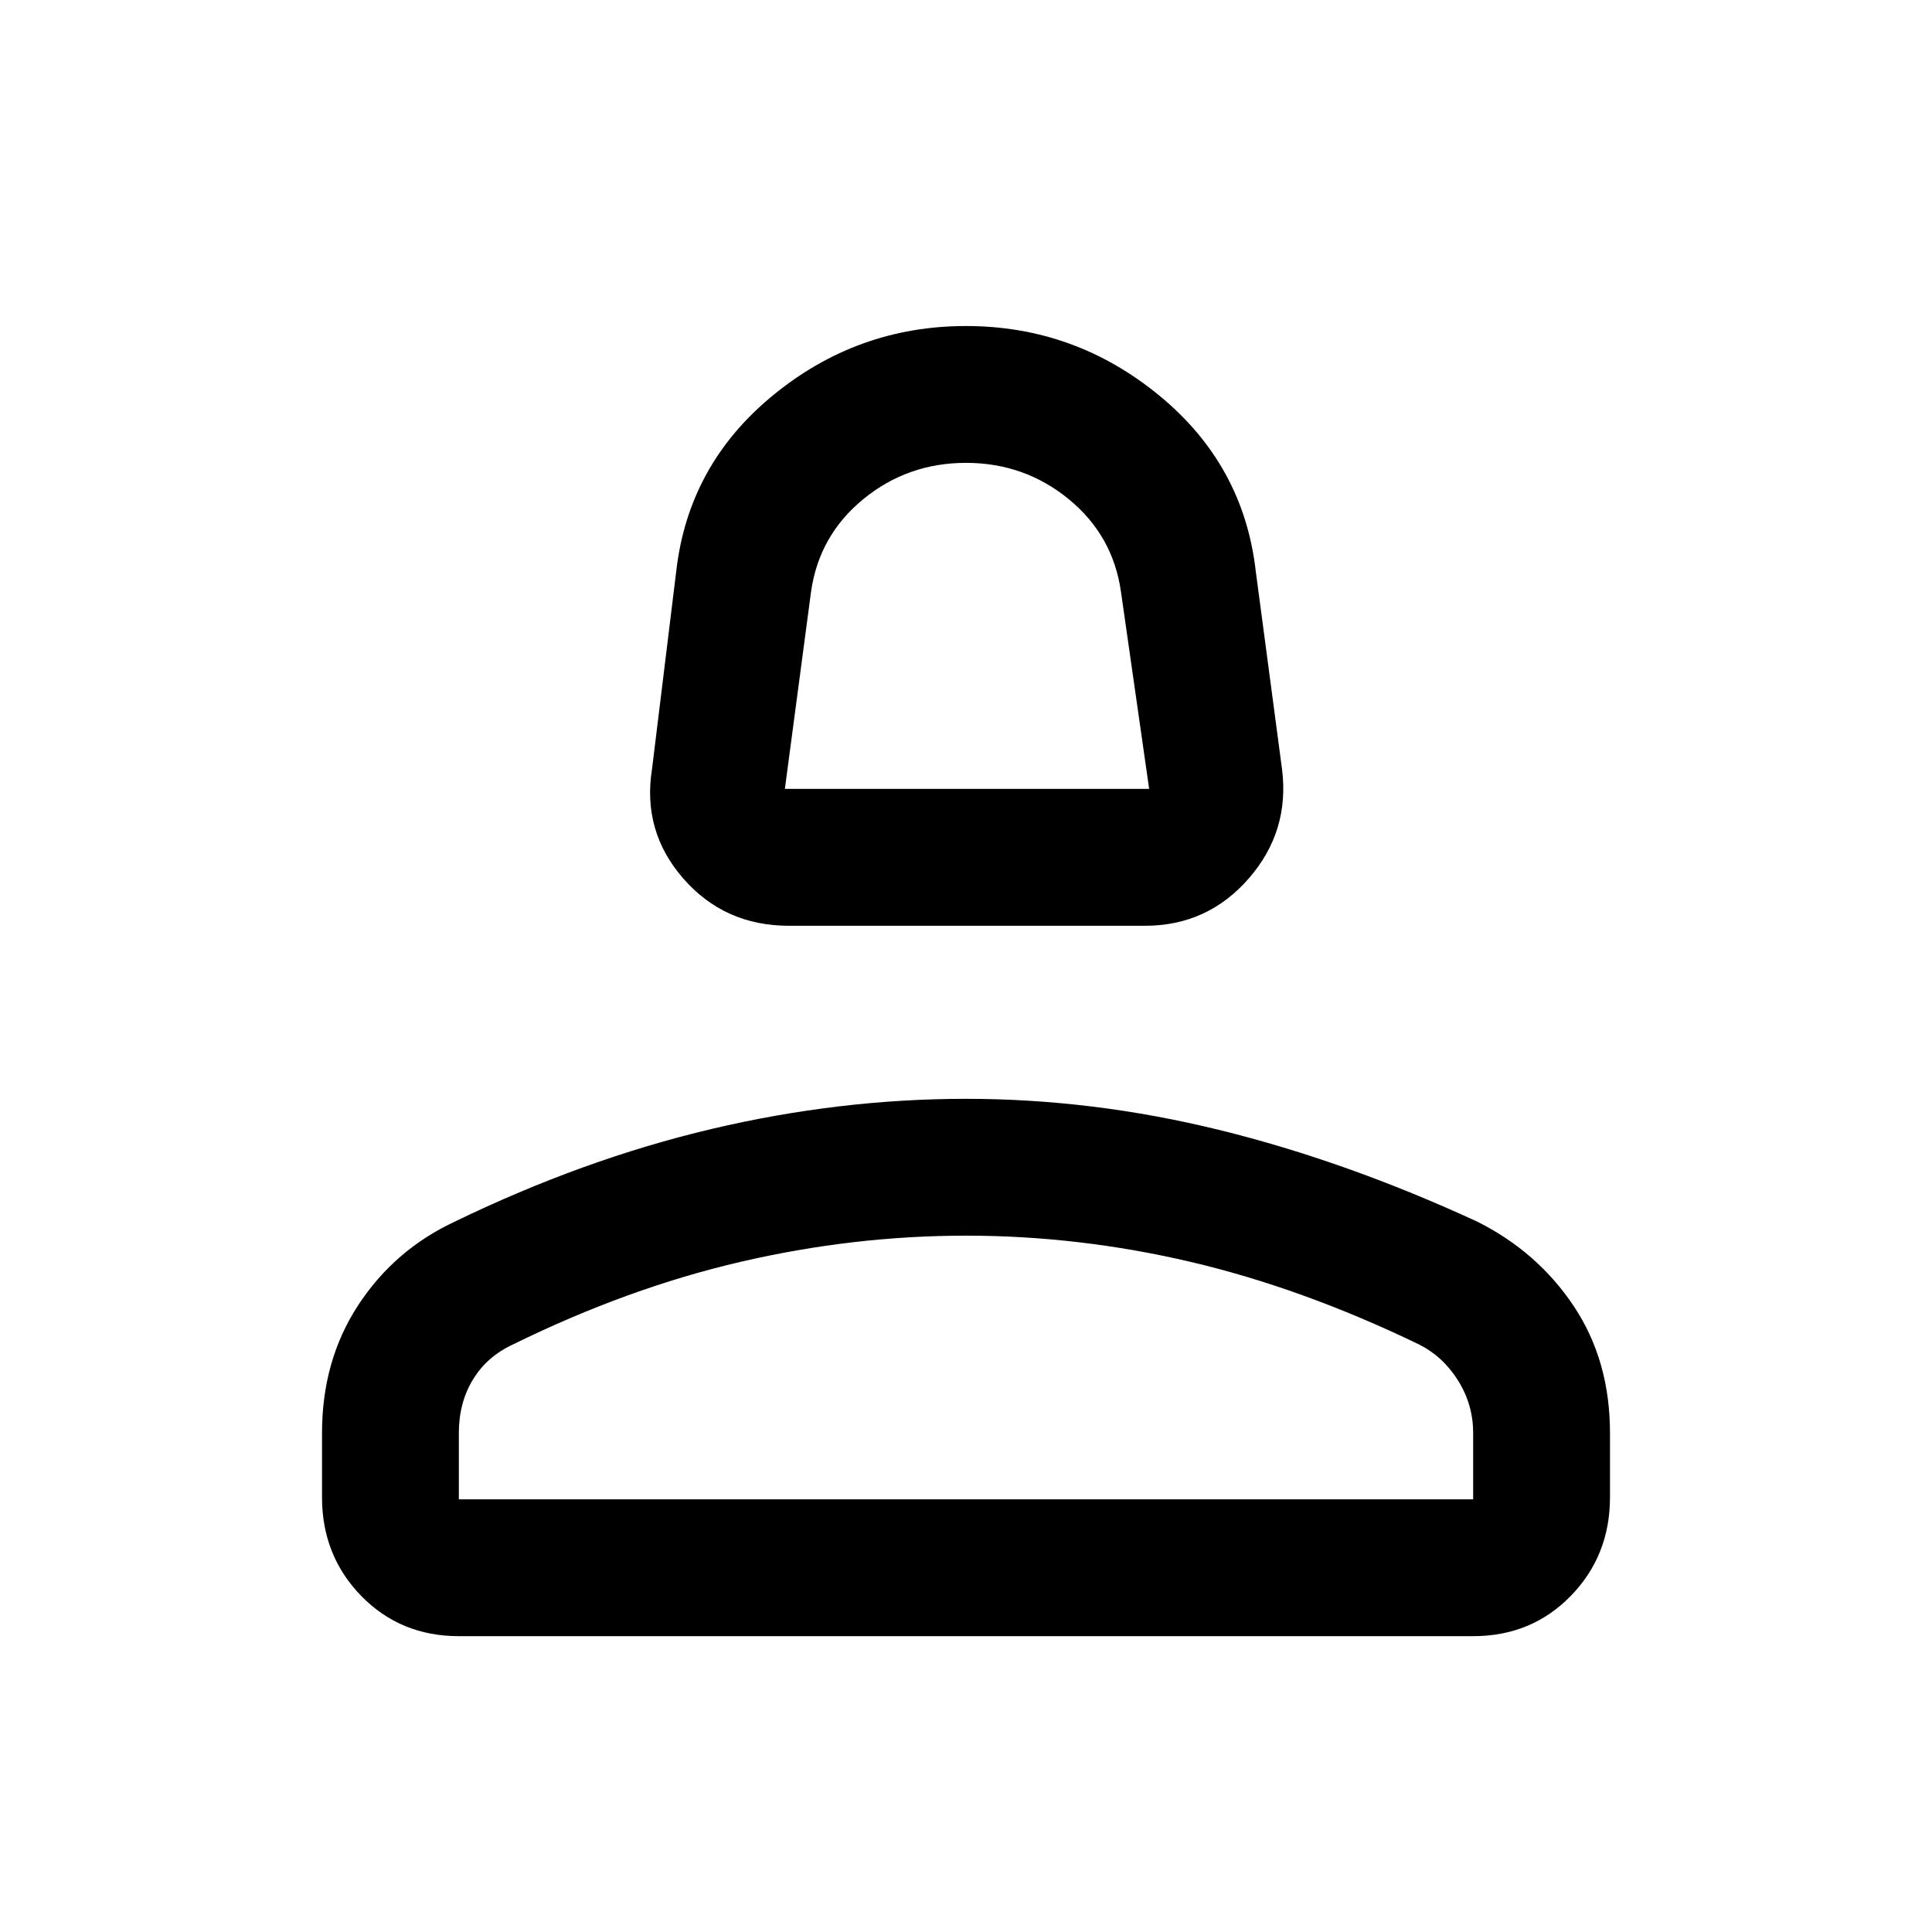 <svg xmlns="http://www.w3.org/2000/svg" height="40" width="40"><path d="M16.333 19.167q-1.333 0-2.187-.979-.854-.98-.646-2.271l.5-4.084q.25-2.208 2-3.645 1.75-1.438 4-1.438t4 1.438q1.75 1.437 2 3.645l.542 4.084q.166 1.291-.688 2.271-.854.979-2.146.979Zm-.083-2.834h7.542l-.584-4.083q-.166-1.167-1.083-1.917-.917-.75-2.125-.75t-2.125.75q-.917.75-1.083 1.917ZM9.5 33.875q-1.208 0-2.021-.833-.812-.834-.812-2.042v-1.333q0-1.5.75-2.646t2-1.729q2.666-1.292 5.312-1.917 2.646-.625 5.271-.625t5.25.646q2.625.646 5.333 1.896 1.25.625 2 1.75t.75 2.625V31q0 1.208-.812 2.042-.813.833-2.021.833Zm0-2.833h21v-1.375q0-.584-.312-1.084-.313-.5-.813-.75-2.417-1.166-4.729-1.708-2.313-.542-4.646-.542-2.333 0-4.667.542-2.333.542-4.708 1.708-.542.25-.833.729-.292.48-.292 1.105Zm10.5 0Zm0-14.709Z"/></svg>